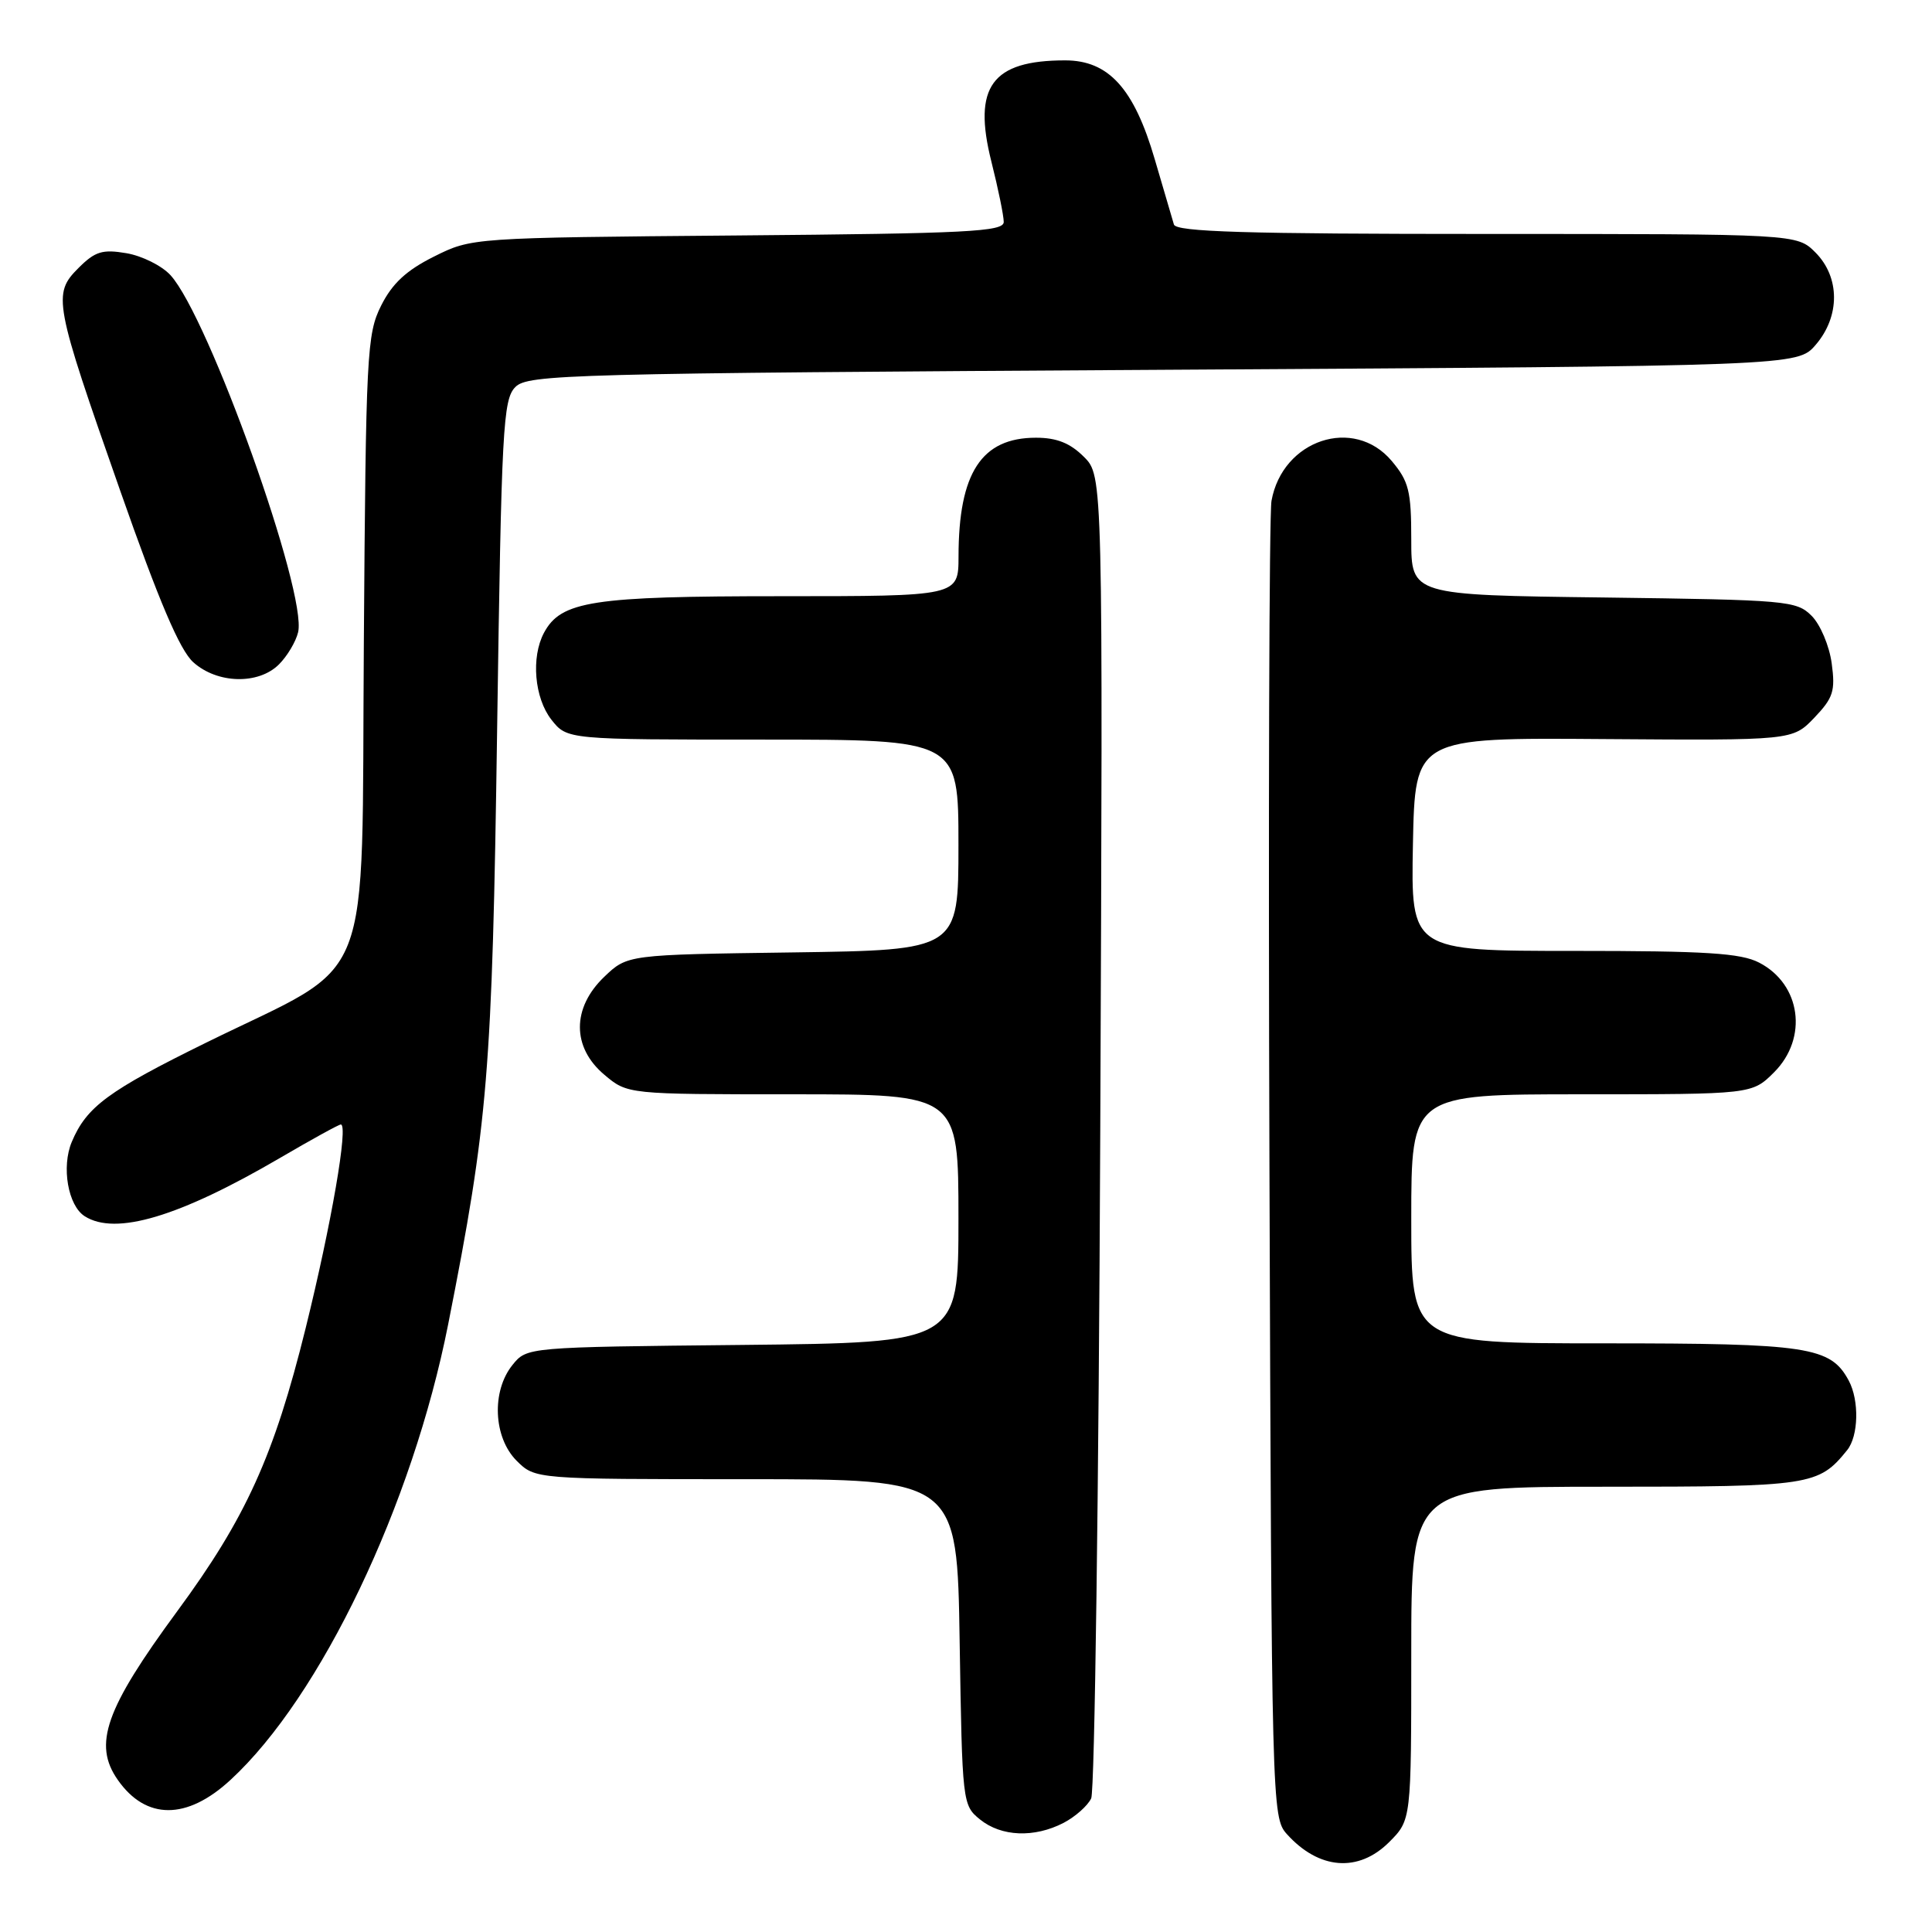 <?xml version="1.0" encoding="UTF-8" standalone="no"?>
<!DOCTYPE svg PUBLIC "-//W3C//DTD SVG 1.1//EN" "http://www.w3.org/Graphics/SVG/1.1/DTD/svg11.dtd" >
<svg xmlns="http://www.w3.org/2000/svg" xmlns:xlink="http://www.w3.org/1999/xlink" version="1.1" viewBox="0 0 256 256">
 <g >
 <path fill="currentColor"
d=" M 184.08 244.08 C 187.00 241.15 187.00 241.15 187.00 219.08 C 187.00 197.00 187.00 197.00 212.78 197.00 C 239.94 197.00 240.96 196.85 244.75 192.16 C 246.27 190.29 246.38 185.57 244.97 182.94 C 242.56 178.45 239.64 178.00 212.55 178.00 C 187.00 178.00 187.00 178.00 187.00 161.50 C 187.00 145.00 187.00 145.00 209.58 145.00 C 232.15 145.00 232.15 145.00 235.08 142.08 C 239.61 137.54 238.64 130.41 233.09 127.55 C 230.66 126.29 226.04 126.00 208.52 126.00 C 186.95 126.00 186.95 126.00 187.22 111.87 C 187.50 97.74 187.50 97.74 212.51 97.93 C 237.52 98.11 237.52 98.11 240.40 95.11 C 242.91 92.48 243.21 91.57 242.71 87.90 C 242.40 85.59 241.21 82.76 240.05 81.60 C 238.04 79.59 236.81 79.49 212.47 79.17 C 187.00 78.85 187.00 78.85 187.00 71.50 C 187.00 65.06 186.68 63.78 184.41 61.08 C 179.40 55.12 169.94 58.26 168.48 66.36 C 168.17 68.09 168.05 108.04 168.21 155.15 C 168.49 239.17 168.54 240.83 170.50 243.01 C 174.76 247.75 180.00 248.16 184.08 244.08 Z  M 140.93 241.54 C 142.48 240.73 144.13 239.27 144.59 238.29 C 145.05 237.30 145.59 197.47 145.79 149.78 C 146.15 63.05 146.15 63.05 143.62 60.53 C 141.80 58.71 140.02 58.00 137.27 58.00 C 130.05 58.00 127.02 62.65 127.01 73.75 C 127.00 79.00 127.00 79.00 103.47 79.00 C 78.47 79.00 74.33 79.64 72.08 83.85 C 70.35 87.09 70.81 92.49 73.07 95.37 C 75.15 98.00 75.15 98.00 101.07 98.00 C 127.00 98.00 127.00 98.00 127.00 111.95 C 127.00 125.89 127.00 125.89 105.06 126.20 C 83.13 126.50 83.13 126.50 80.06 129.44 C 75.76 133.56 75.77 138.79 80.08 142.41 C 83.15 145.00 83.15 145.00 105.08 145.00 C 127.00 145.00 127.00 145.00 127.00 161.46 C 127.00 177.91 127.00 177.91 98.41 178.21 C 69.82 178.50 69.82 178.50 67.91 180.86 C 65.11 184.33 65.37 190.46 68.45 193.55 C 70.91 196.00 70.91 196.00 98.87 196.00 C 126.83 196.00 126.83 196.00 127.16 217.59 C 127.50 238.88 127.53 239.21 129.86 241.09 C 132.68 243.37 137.04 243.55 140.93 241.54 Z  M 30.54 235.85 C 42.50 224.83 54.65 199.40 59.38 175.50 C 64.67 148.76 65.22 142.17 65.87 96.78 C 66.45 56.65 66.65 52.92 68.29 51.28 C 69.96 49.61 75.18 49.47 154.12 49.00 C 238.17 48.50 238.17 48.50 240.59 45.69 C 243.84 41.91 243.82 36.73 240.55 33.45 C 238.09 31.00 238.09 31.00 197.01 31.00 C 165.02 31.00 155.85 30.72 155.55 29.75 C 155.34 29.06 154.20 25.17 153.01 21.10 C 150.27 11.72 146.90 8.00 141.14 8.00 C 131.42 8.00 128.87 11.49 131.36 21.40 C 132.26 24.98 133.00 28.58 133.00 29.41 C 133.00 30.70 128.25 30.94 97.75 31.20 C 62.50 31.50 62.50 31.50 57.50 34.00 C 53.83 35.83 51.97 37.57 50.50 40.50 C 48.61 44.27 48.48 46.83 48.21 85.27 C 47.87 132.19 49.89 127.06 27.41 138.11 C 14.33 144.54 11.47 146.65 9.51 151.31 C 8.12 154.62 9.01 159.76 11.23 161.16 C 15.32 163.76 23.74 161.24 37.09 153.44 C 41.26 151.00 44.89 149.00 45.16 149.00 C 46.19 149.00 43.92 162.16 40.50 175.99 C 36.31 192.92 32.58 201.14 23.48 213.50 C 13.95 226.46 12.30 231.13 15.61 235.85 C 19.34 241.18 24.76 241.19 30.54 235.85 Z  M 36.97 88.03 C 38.06 86.94 39.20 85.03 39.50 83.78 C 40.75 78.63 27.64 41.96 22.58 36.45 C 21.43 35.20 18.81 33.90 16.75 33.55 C 13.57 33.01 12.60 33.31 10.40 35.51 C 6.95 38.96 7.15 40.02 15.92 65.00 C 21.07 79.69 23.82 86.14 25.61 87.75 C 28.79 90.61 34.25 90.75 36.97 88.03 Z "/>
</g>
</svg>